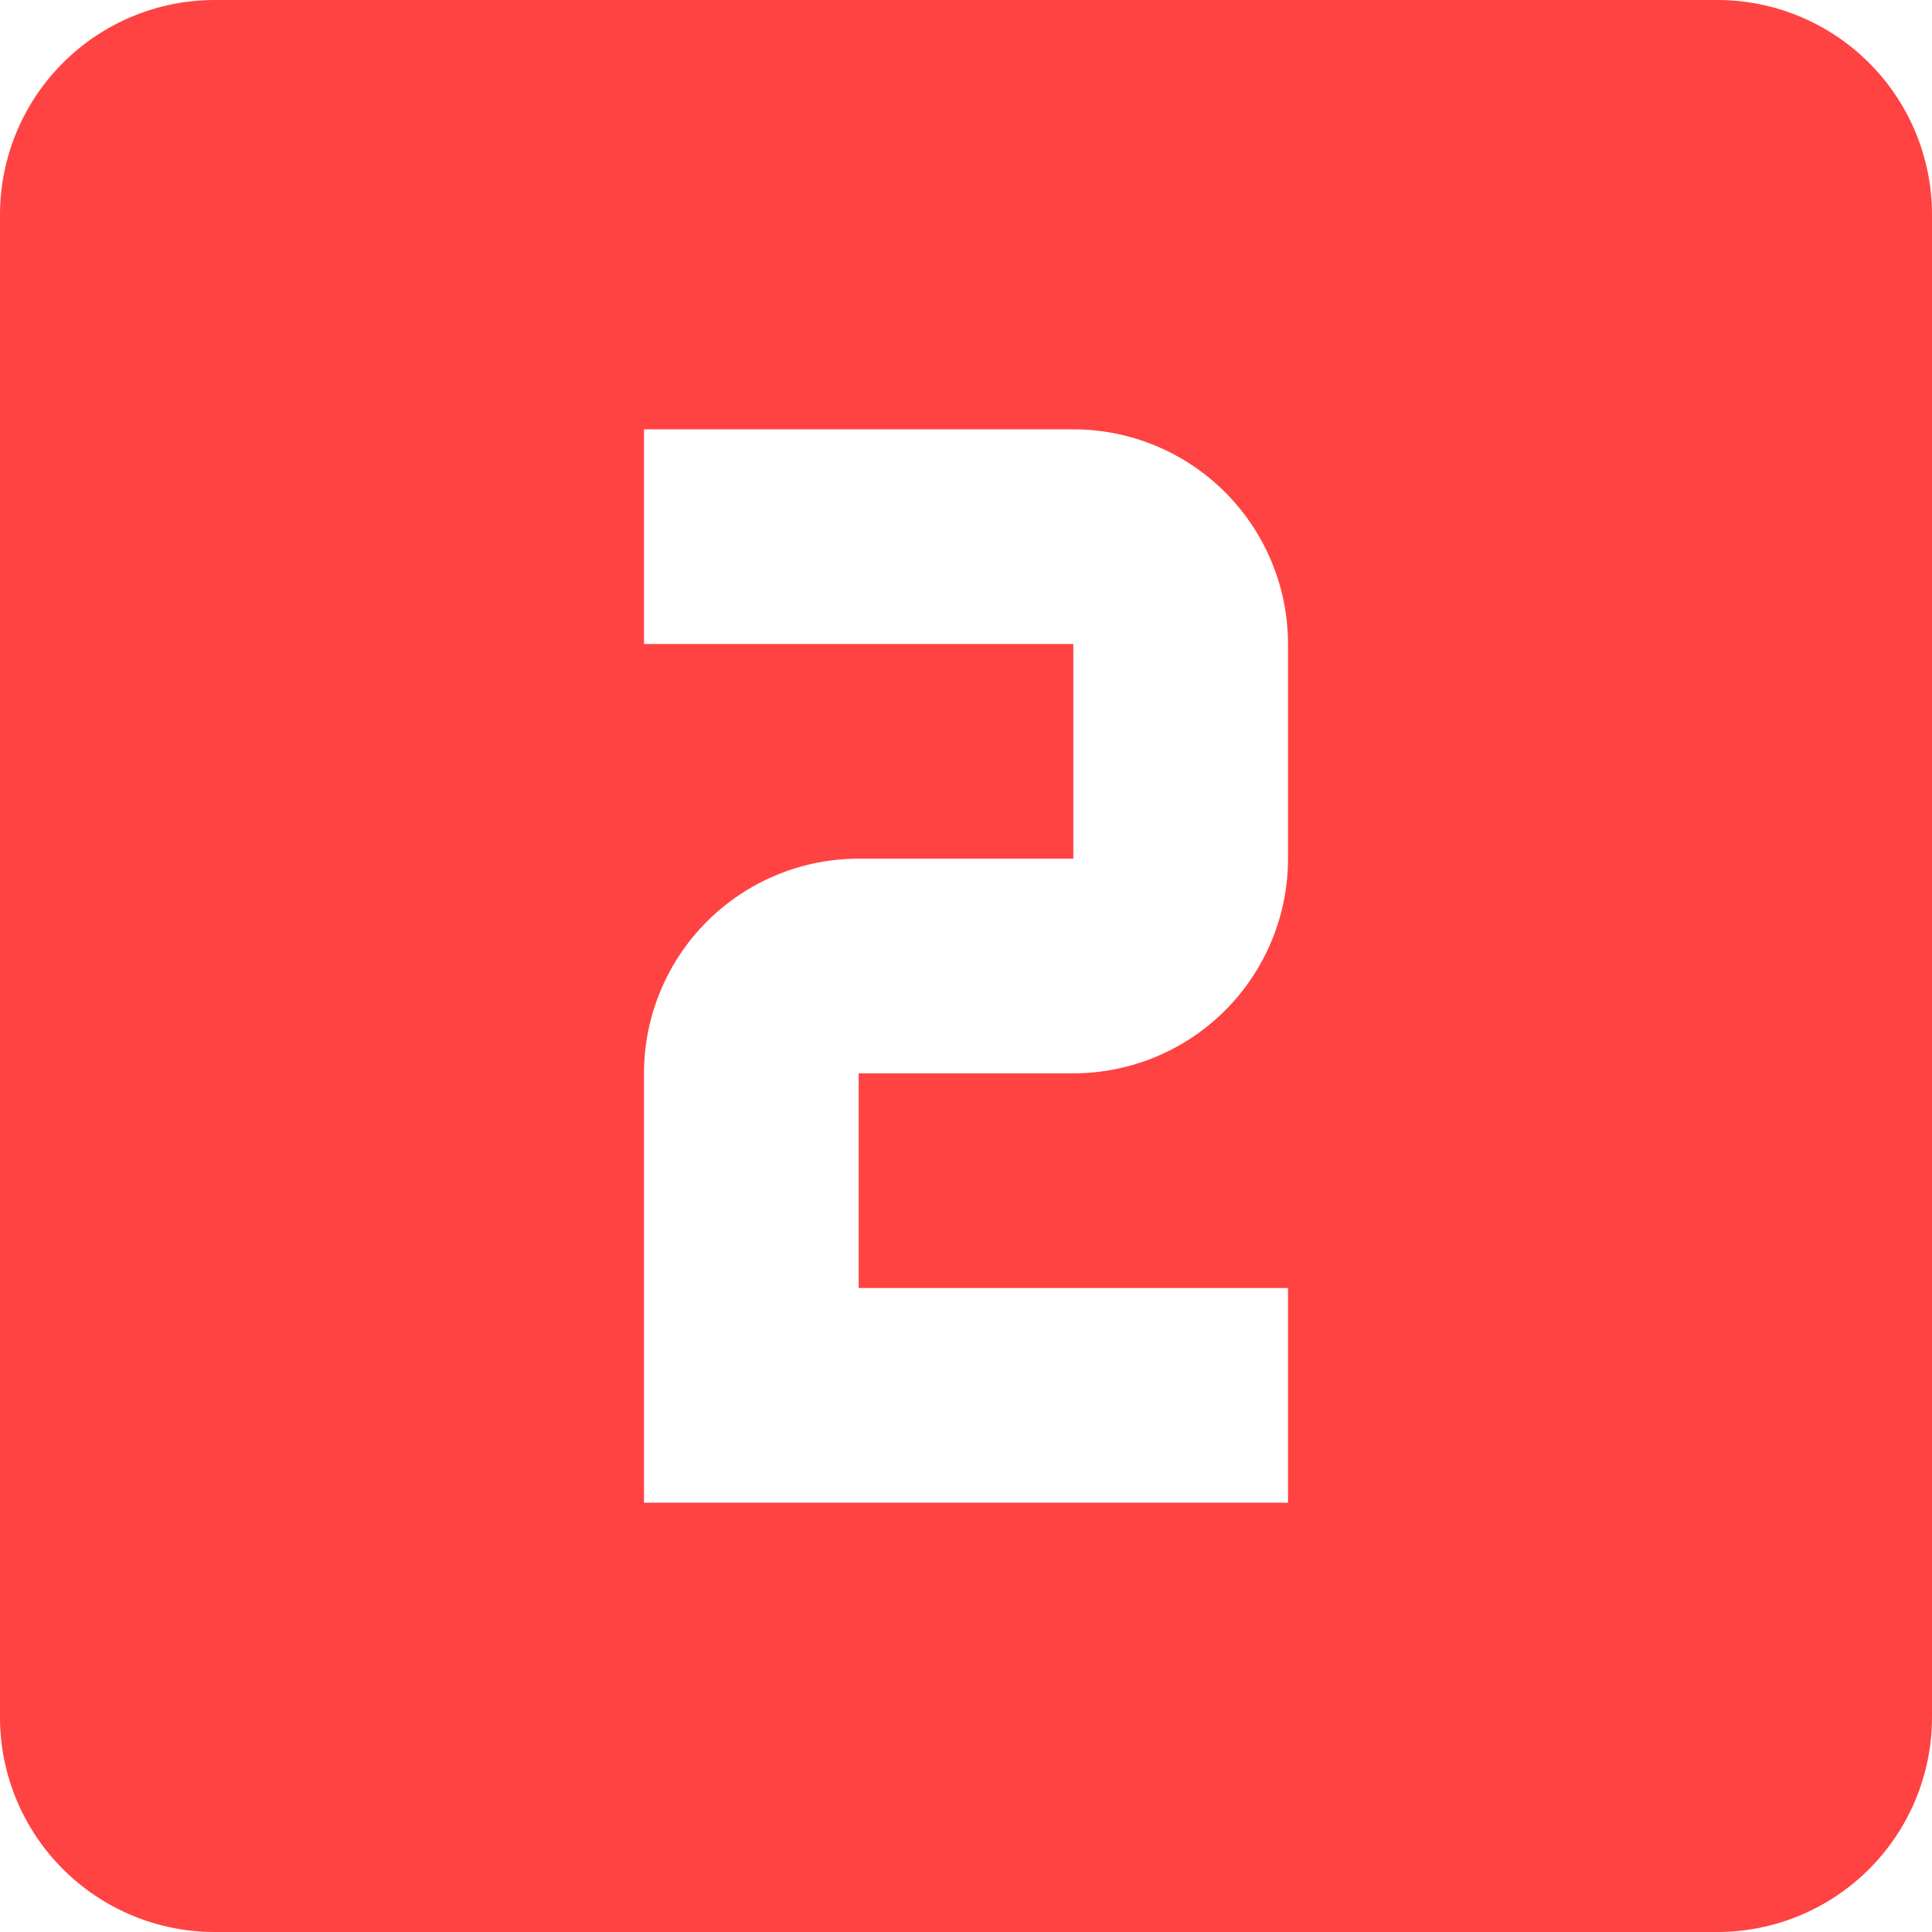 <svg width="18" height="18" viewBox="0 0 18 18" fill="none" xmlns="http://www.w3.org/2000/svg">
<path d="M12 8C12 8.53 11.789 9.039 11.414 9.414C11.039 9.789 10.53 10 10 10H8V12H12V14H6V10C6 9.47 6.211 8.961 6.586 8.586C6.961 8.211 7.47 8 8 8H10V6H6V4H10C10.53 4 11.039 4.211 11.414 4.586C11.789 4.961 12 5.47 12 6M16 0H2C1.47 0 0.961 0.211 0.586 0.586C0.211 0.961 0 1.47 0 2V16C0 16.53 0.211 17.039 0.586 17.414C0.961 17.789 1.47 18 2 18H16C16.53 18 17.039 17.789 17.414 17.414C17.789 17.039 18 16.53 18 16V2C18 1.47 17.789 0.961 17.414 0.586C17.039 0.211 16.53 0 16 0Z" fill="#FF4343"/>
</svg>
